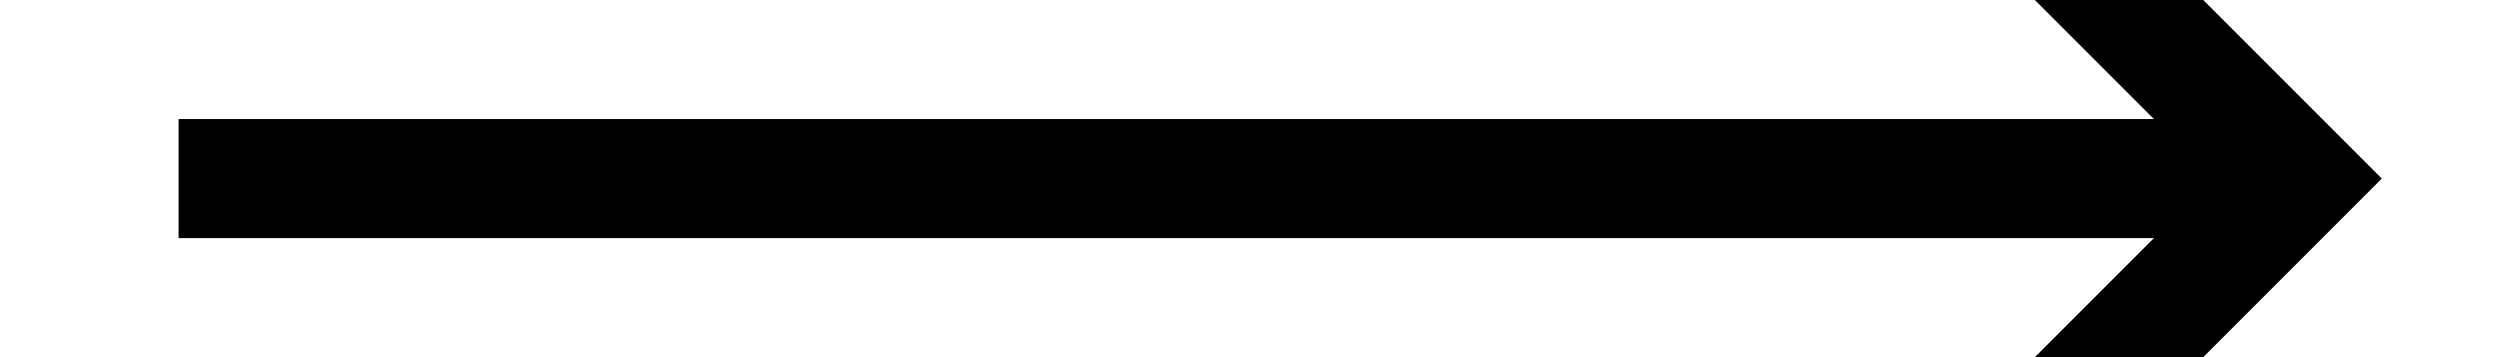 ﻿<?xml version="1.0" encoding="utf-8"?>
<svg version="1.1" xmlns:xlink="http://www.w3.org/1999/xlink" width="42px" height="6px" preserveAspectRatio="xMinYMid meet" viewBox="178 2189  42 4" xmlns="http://www.w3.org/2000/svg">
  <path d="M 210.893 2186.707  L 215.186 2191  L 210.893 2195.293  L 212.307 2196.707  L 217.307 2191.707  L 218.014 2191  L 217.307 2190.293  L 212.307 2185.293  L 210.893 2186.707  Z " fill-rule="nonzero" fill="#000000" stroke="none" />
  <path d="M 181 2191  L 216 2191  " stroke-width="2" stroke="#000000" fill="none" />
</svg>